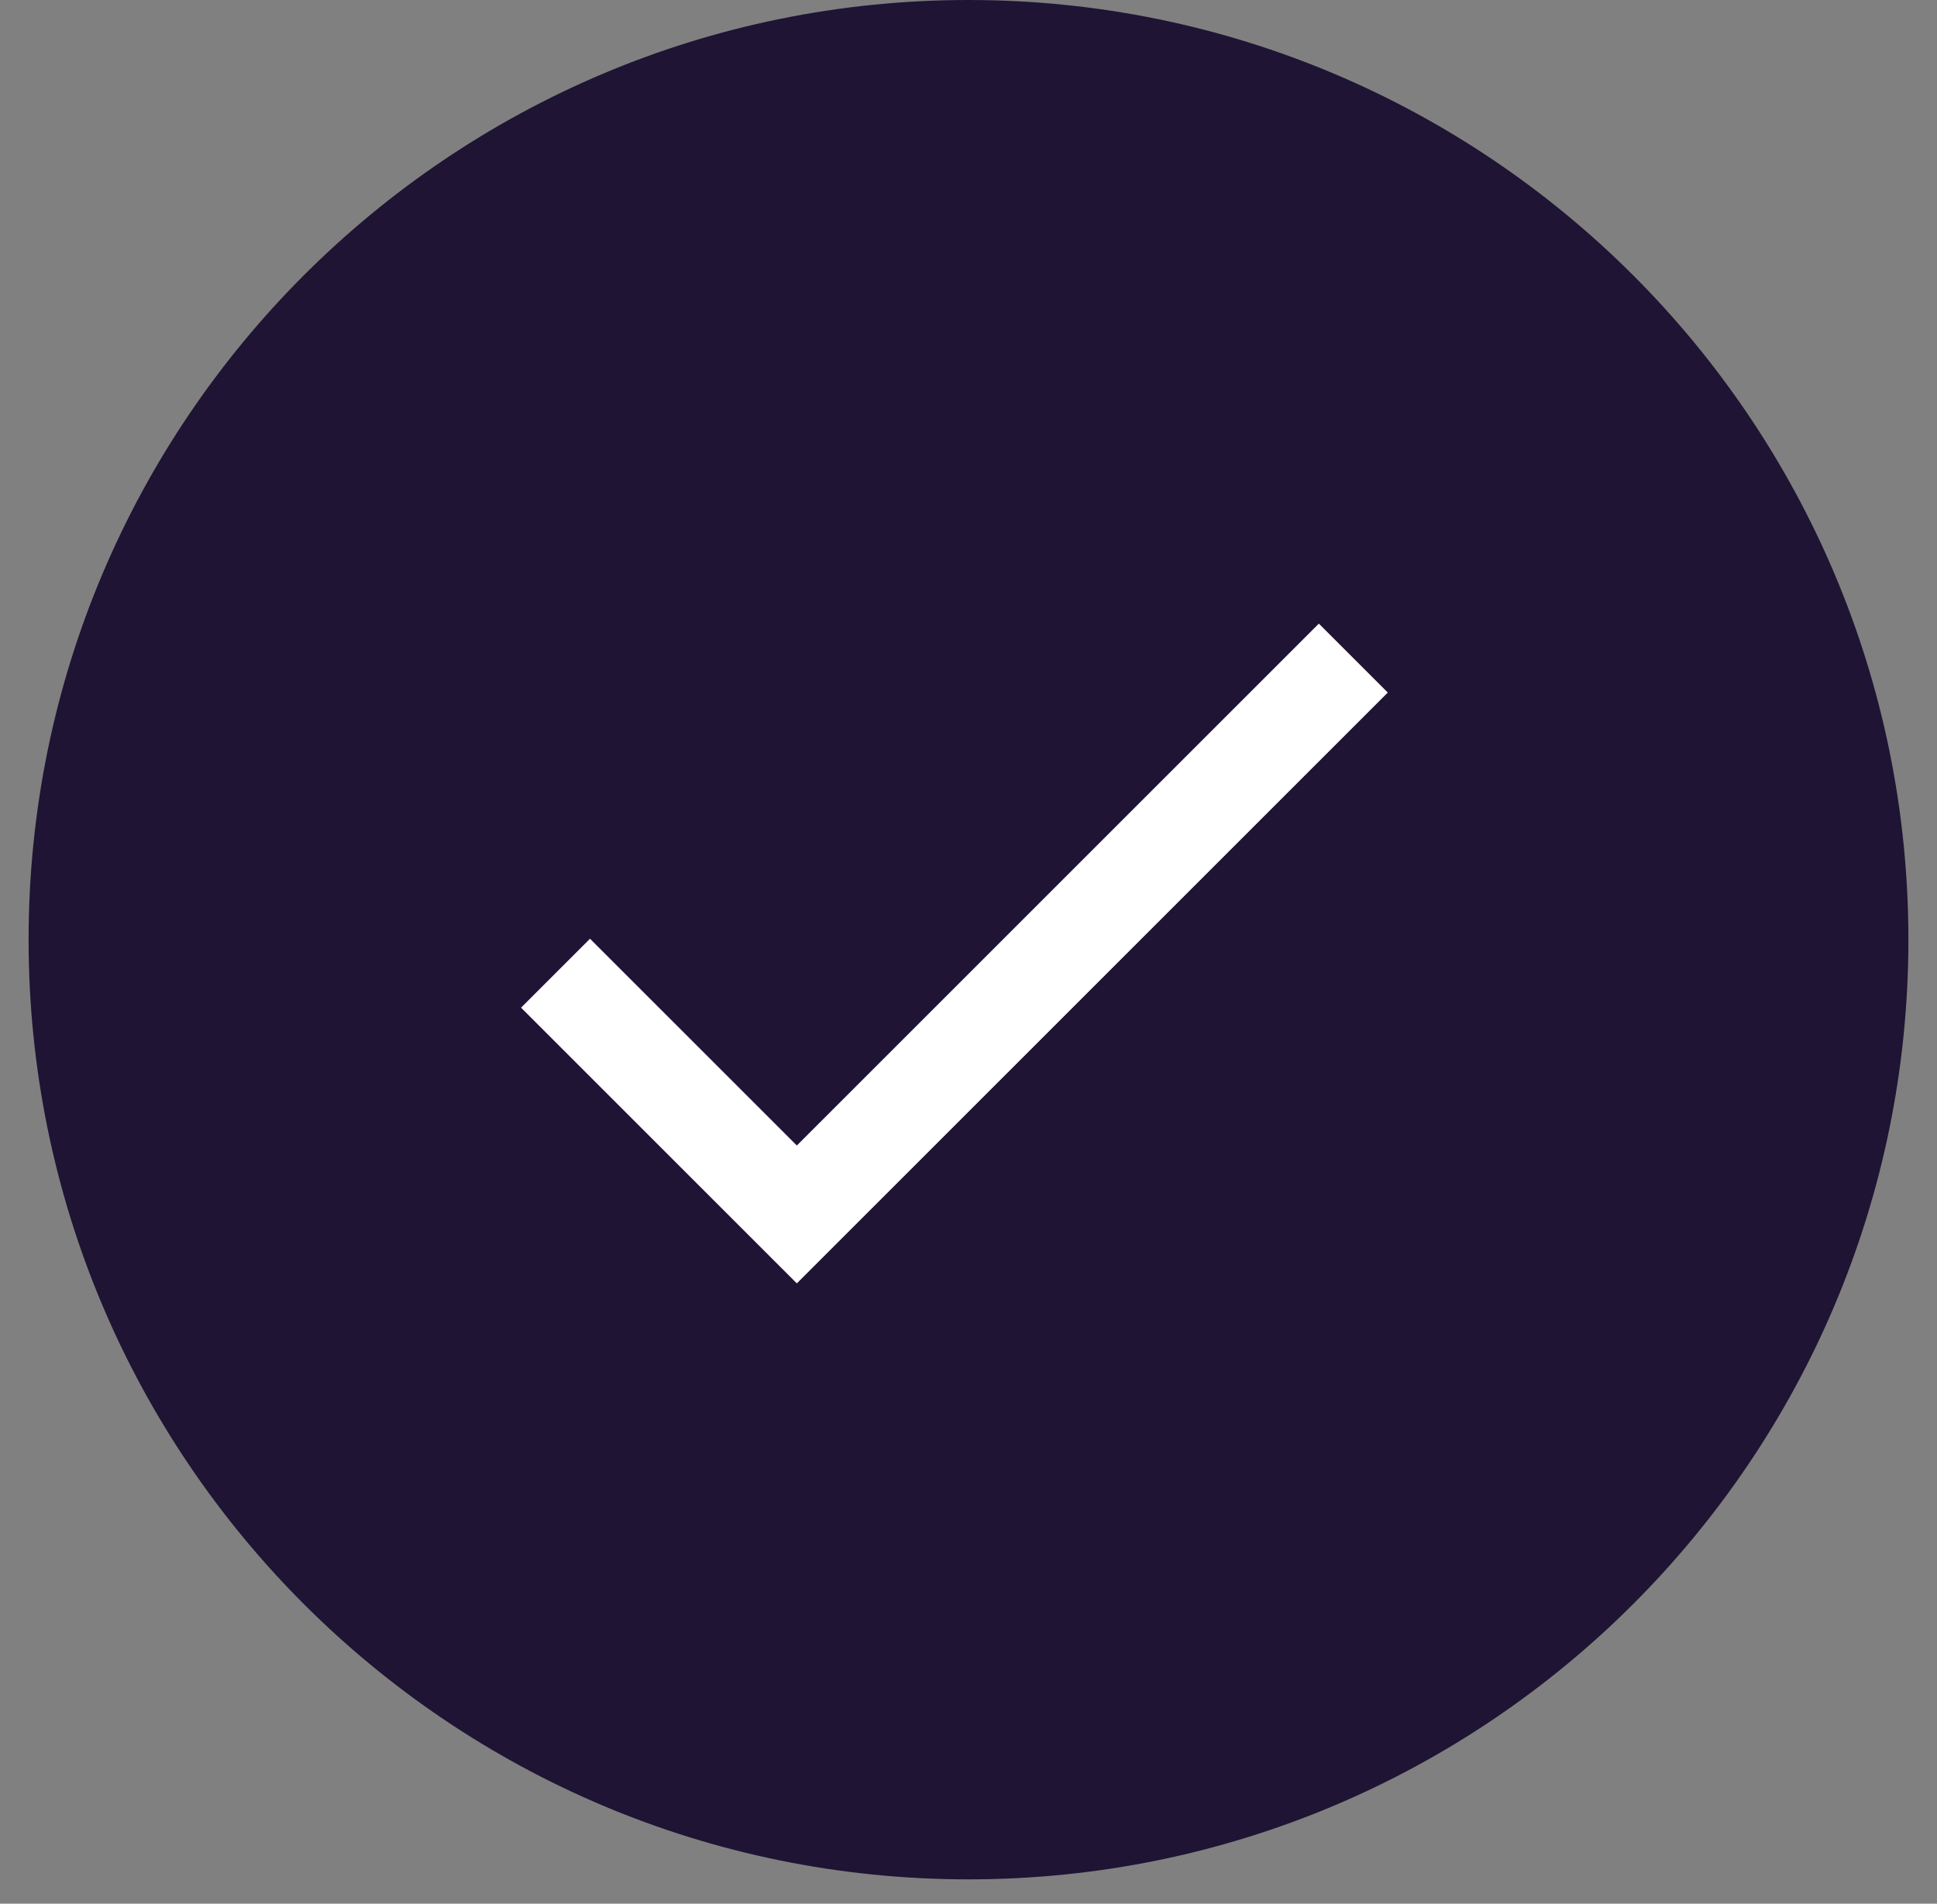 <svg width="59" height="58" viewBox="0 0 59 58" fill="none" xmlns="http://www.w3.org/2000/svg">
<rect x="0" y="0" width="59" height="58" fill="#808080" stroke="none"/>
<path d="M29.5 57.258C45.311 57.258 58.129 44.44 58.129 28.629C58.129 12.818 45.311 0 29.5 0C13.689 0 0.871 12.818 0.871 28.629C0.871 44.44 13.689 57.258 29.5 57.258Z" fill="#1F1434"/>
<path d="M24.271 34.9L17.971 28.6L15.871 30.7L24.271 39.1L42.271 21.1L40.171 19L24.271 34.9Z" fill="white"/>
</svg>
